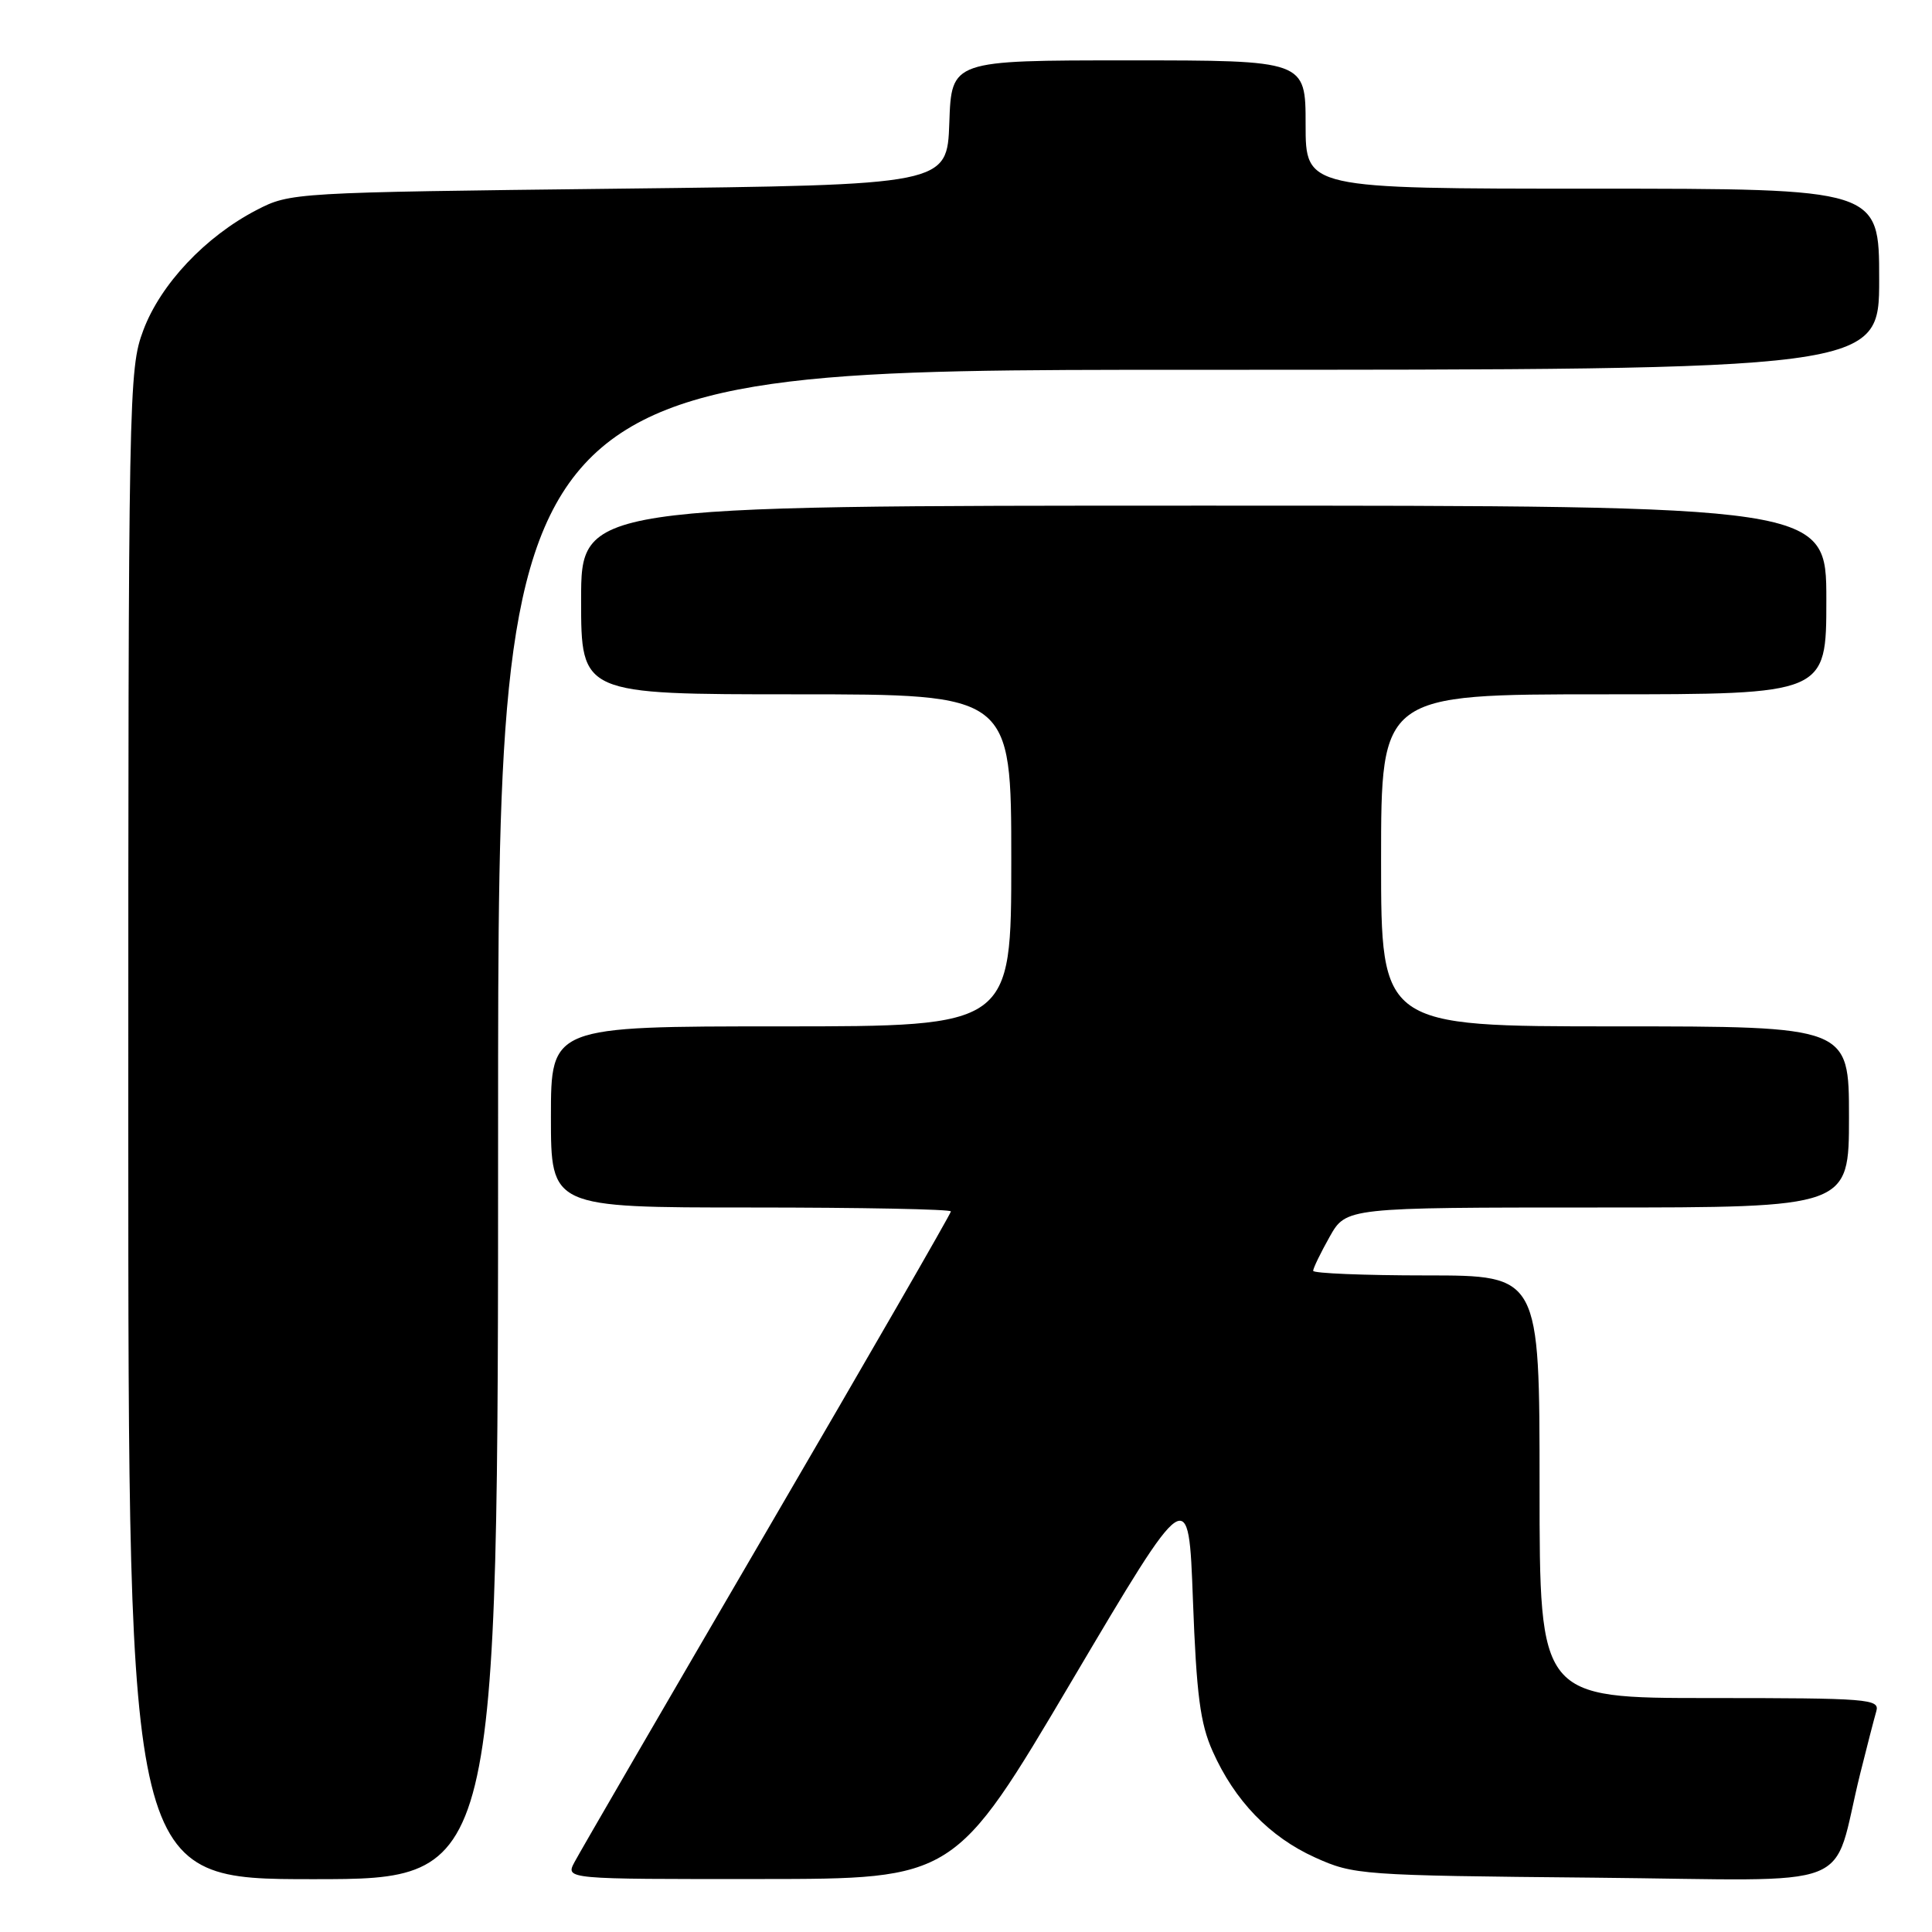 <?xml version="1.0" encoding="UTF-8" standalone="no"?>
<!DOCTYPE svg PUBLIC "-//W3C//DTD SVG 1.1//EN" "http://www.w3.org/Graphics/SVG/1.1/DTD/svg11.dtd" >
<svg xmlns="http://www.w3.org/2000/svg" xmlns:xlink="http://www.w3.org/1999/xlink" version="1.1" viewBox="0 0 256 256">
 <g >
 <path fill="currentColor"
d=" M 66.00 149.00 C 66.00 49.00 66.00 49.00 157.50 49.00 C 249.00 49.00 249.00 49.00 249.00 37.00 C 249.00 25.00 249.00 25.00 211.00 25.00 C 173.00 25.00 173.00 25.00 173.00 16.50 C 173.00 8.00 173.00 8.00 149.54 8.00 C 126.08 8.00 126.08 8.00 125.79 16.25 C 125.50 24.50 125.50 24.50 82.00 25.00 C 38.85 25.50 38.46 25.52 34.00 27.83 C 27.21 31.35 21.27 37.66 18.99 43.76 C 17.05 48.94 17.00 51.68 17.00 149.04 C 17.00 249.00 17.00 249.00 41.50 249.00 C 66.00 249.00 66.00 249.00 66.00 149.00 Z  M 142.00 222.76 C 157.50 196.56 157.50 196.56 158.07 212.03 C 158.54 224.57 159.03 228.36 160.68 232.05 C 163.61 238.62 168.23 243.40 174.24 246.12 C 179.37 248.44 180.29 248.51 211.20 248.80 C 247.02 249.14 242.55 250.89 246.49 235.00 C 247.38 231.43 248.34 227.71 248.62 226.75 C 249.10 225.12 247.59 225.00 226.57 225.00 C 204.00 225.00 204.00 225.00 204.00 197.00 C 204.00 169.00 204.00 169.00 189.00 169.00 C 180.75 169.00 174.00 168.72 174.00 168.39 C 174.00 168.05 174.98 166.02 176.18 163.89 C 178.37 160.00 178.37 160.00 211.68 160.00 C 245.00 160.00 245.00 160.00 245.00 148.00 C 245.00 136.00 245.00 136.00 214.00 136.00 C 183.00 136.00 183.00 136.00 183.00 114.00 C 183.00 92.00 183.00 92.00 212.50 92.00 C 242.00 92.00 242.00 92.00 242.00 79.50 C 242.00 67.00 242.00 67.00 159.50 67.00 C 77.00 67.00 77.00 67.00 77.00 79.50 C 77.00 92.00 77.00 92.00 105.50 92.00 C 134.00 92.00 134.00 92.00 134.00 114.00 C 134.00 136.00 134.00 136.00 103.50 136.00 C 73.00 136.00 73.00 136.00 73.00 148.00 C 73.00 160.00 73.00 160.00 99.50 160.00 C 114.08 160.00 126.00 160.23 126.00 160.52 C 126.00 160.81 115.04 179.82 101.65 202.77 C 88.26 225.72 76.77 245.51 76.12 246.75 C 74.93 249.00 74.93 249.00 100.71 248.98 C 126.50 248.97 126.50 248.97 142.00 222.76 Z "/>
</g>
</svg>